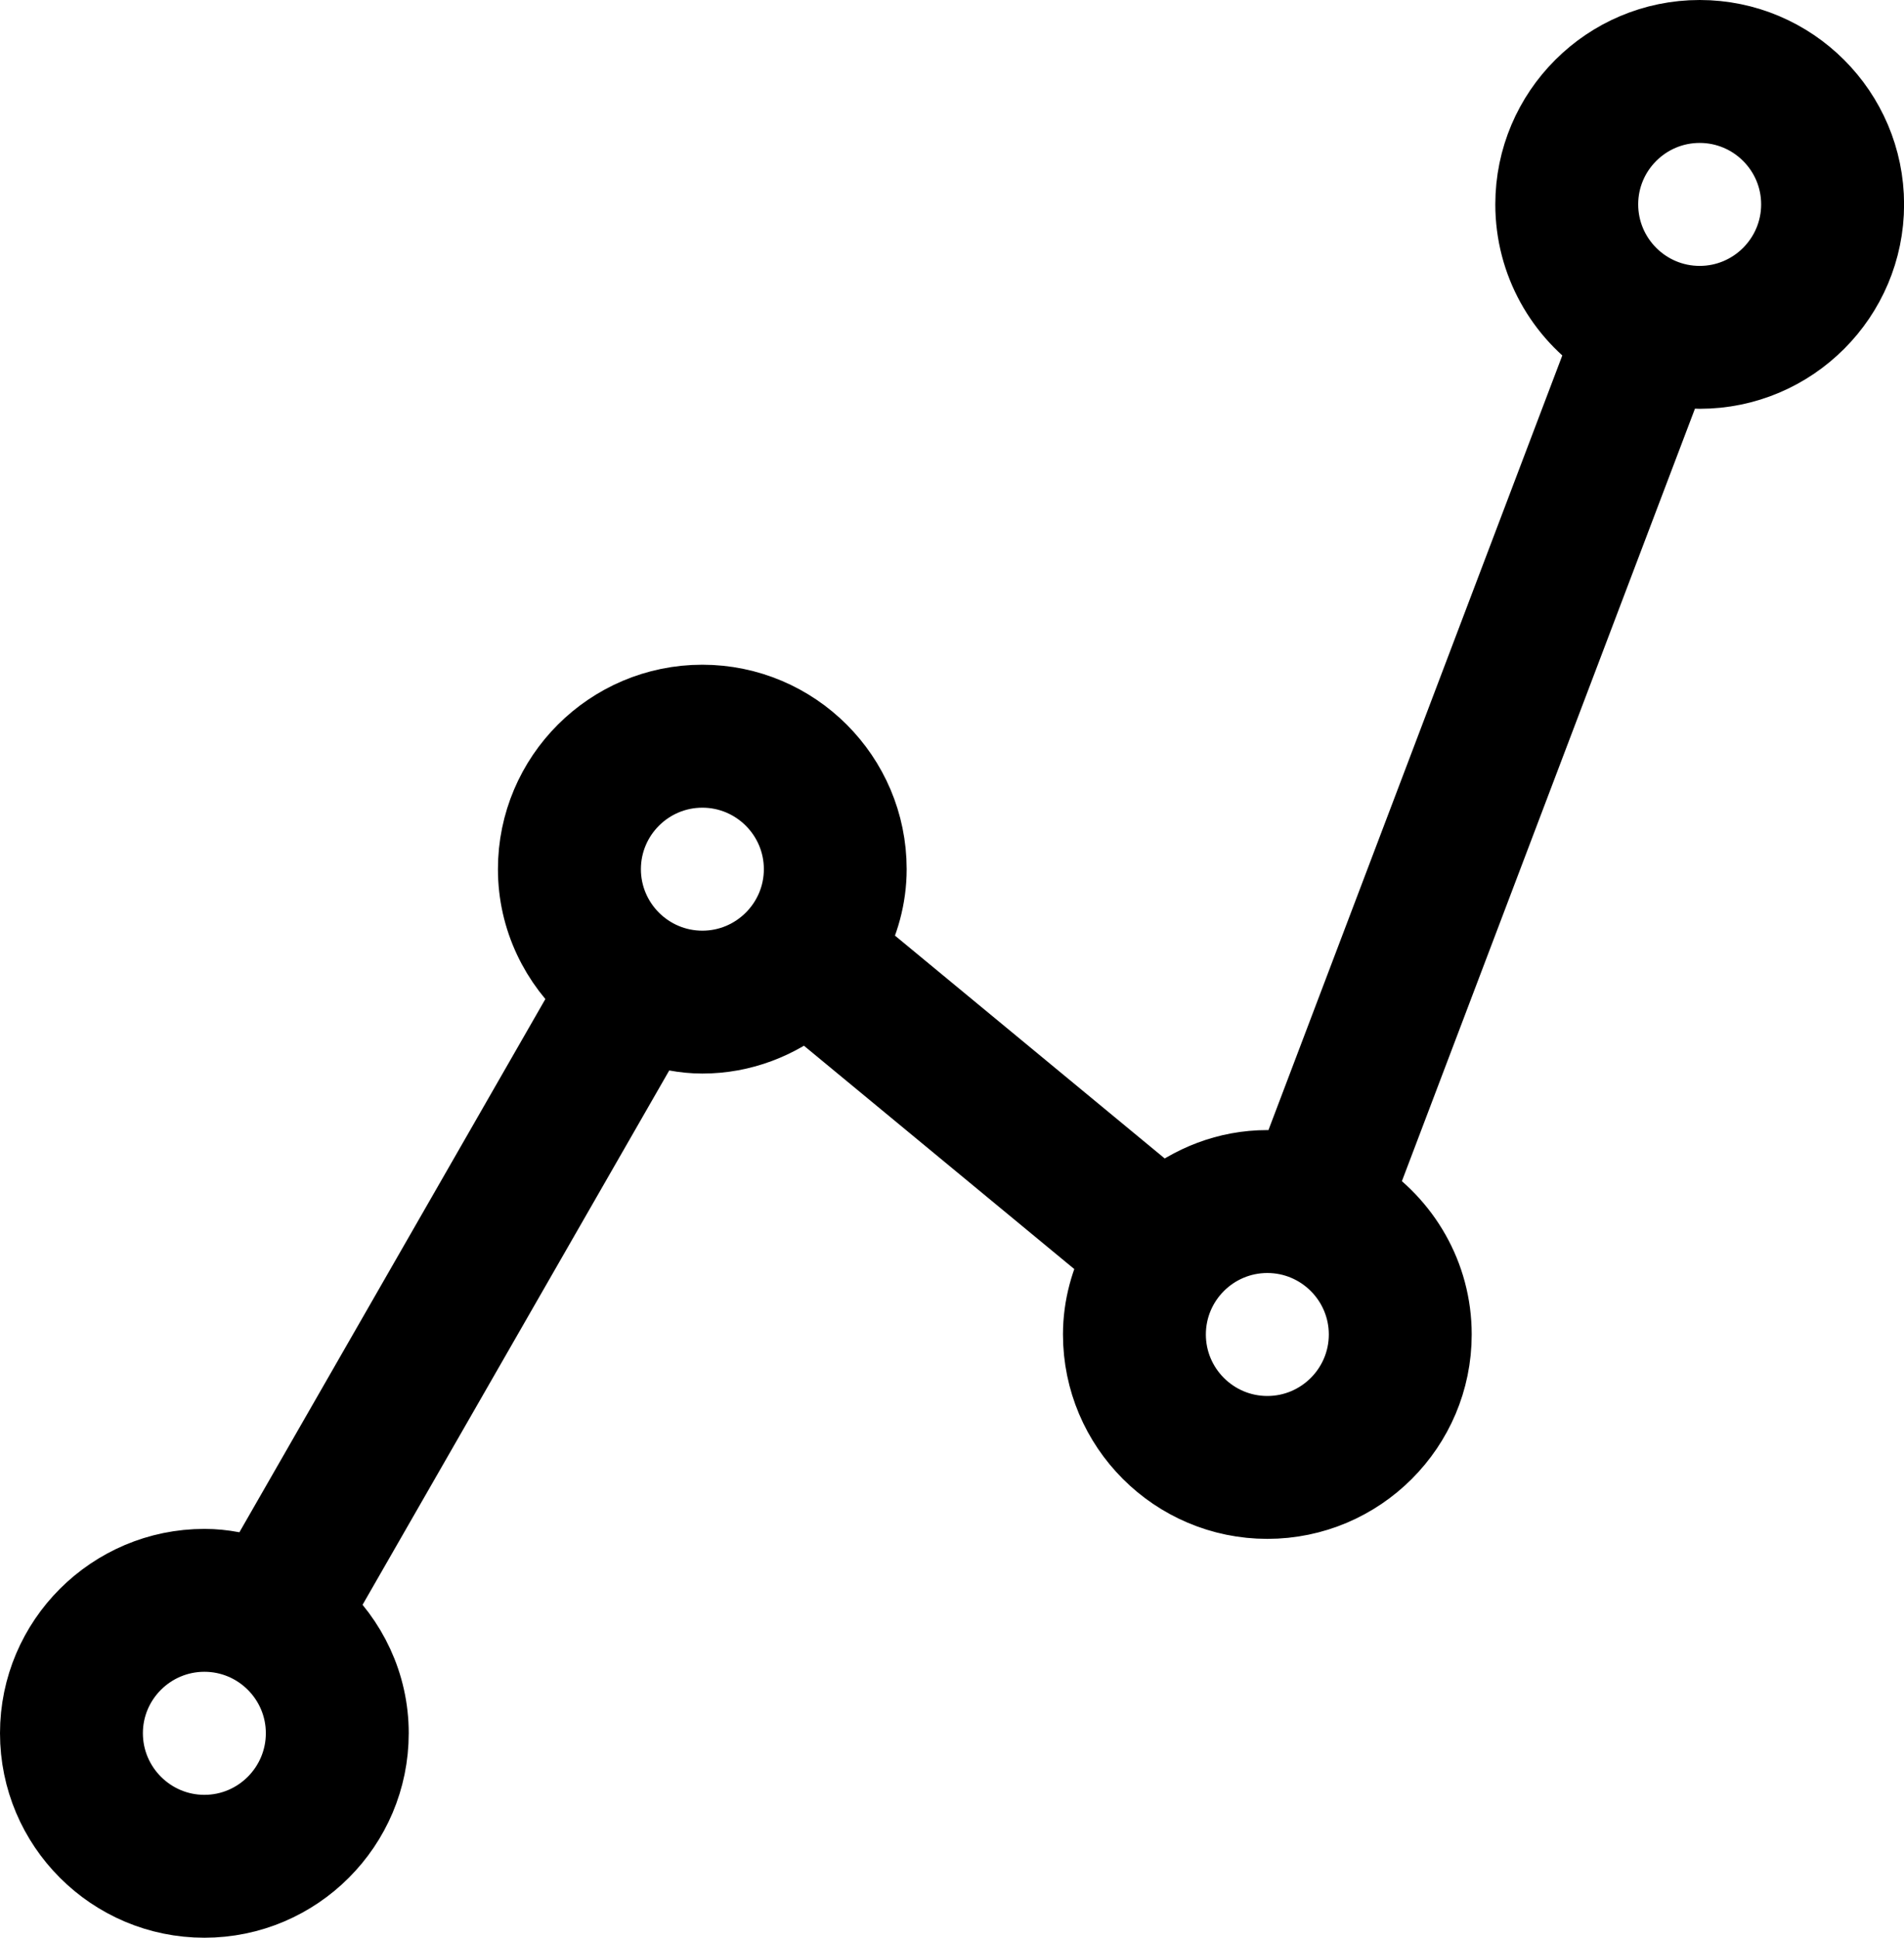 <?xml version="1.0" encoding="iso-8859-1"?>
<!-- Generator: Adobe Illustrator 18.0.0, SVG Export Plug-In . SVG Version: 6.00 Build 0)  -->
<!DOCTYPE svg PUBLIC "-//W3C//DTD SVG 1.1//EN" "http://www.w3.org/Graphics/SVG/1.1/DTD/svg11.dtd">
<svg version="1.1" id="Layer_1" xmlns="http://www.w3.org/2000/svg" xmlns:xlink="http://www.w3.org/1999/xlink" x="0px" y="0px"
	 viewBox="0 0 49.835 50.706" style="enable-background:new 0 0 49.835 50.706;" xml:space="preserve">
<path style="stroke:#000000;stroke-width:2;stroke-miterlimit:10;" d="M44.487,1c-2.397,0-4.349,1.95-4.349,4.347
	c0,1.511,0.776,2.843,1.949,3.622l-8.223,21.672c-0.228-0.037-0.457-0.07-0.694-0.07c-1.042,0-1.987,0.384-2.737,0.997l-8.228-6.796
	c0.325-0.609,0.526-1.292,0.526-2.029c0-2.398-1.951-4.349-4.349-4.349c-2.398,0-4.349,1.951-4.349,4.349
	c0,1.295,0.58,2.448,1.483,3.245L6.751,41.259c-0.442-0.152-0.908-0.252-1.401-0.252c-2.398,0-4.35,1.95-4.35,4.346
	c0,2.4,1.951,4.352,4.35,4.352c2.397,0,4.348-1.952,4.348-4.352c0-1.277-0.565-2.417-1.446-3.213l8.776-15.287
	c0.43,0.143,0.88,0.239,1.356,0.239c1.032,0,1.968-0.377,2.714-0.979l8.236,6.802c-0.316,0.603-0.512,1.278-0.512,2.004
	c0,2.398,1.951,4.349,4.349,4.349c2.398,0,4.349-1.951,4.349-4.349c0-1.543-0.813-2.892-2.028-3.665l8.21-21.636
	c0.256,0.046,0.517,0.079,0.786,0.079c2.398,0,4.349-1.952,4.349-4.35C48.835,2.95,46.885,1,44.487,1z M5.35,47.966
	c-1.439,0-2.61-1.172-2.61-2.613c0-1.437,1.171-2.607,2.61-2.607c1.438,0,2.608,1.17,2.608,2.607
	C7.958,46.794,6.788,47.966,5.35,47.966z M18.384,25.353c-1.439,0-2.609-1.17-2.609-2.609c0-1.439,1.17-2.609,2.609-2.609
	c1.438,0,2.609,1.17,2.609,2.609C20.993,24.182,19.822,25.353,18.384,25.353z M33.171,37.529c-1.439,0-2.609-1.171-2.609-2.609
	c0-1.439,1.17-2.609,2.609-2.609s2.609,1.17,2.609,2.609C35.78,36.358,34.61,37.529,33.171,37.529z M44.487,7.958
	c-1.439,0-2.609-1.171-2.609-2.611c0-1.438,1.17-2.607,2.609-2.607c1.439,0,2.609,1.169,2.609,2.607
	C47.096,6.787,45.926,7.958,44.487,7.958z"/>
<g>
</g>
<g>
</g>
<g>
</g>
<g>
</g>
<g>
</g>
<g>
</g>
<g>
</g>
<g>
</g>
<g>
</g>
<g>
</g>
<g>
</g>
<g>
</g>
<g>
</g>
<g>
</g>
<g>
</g>
</svg>
